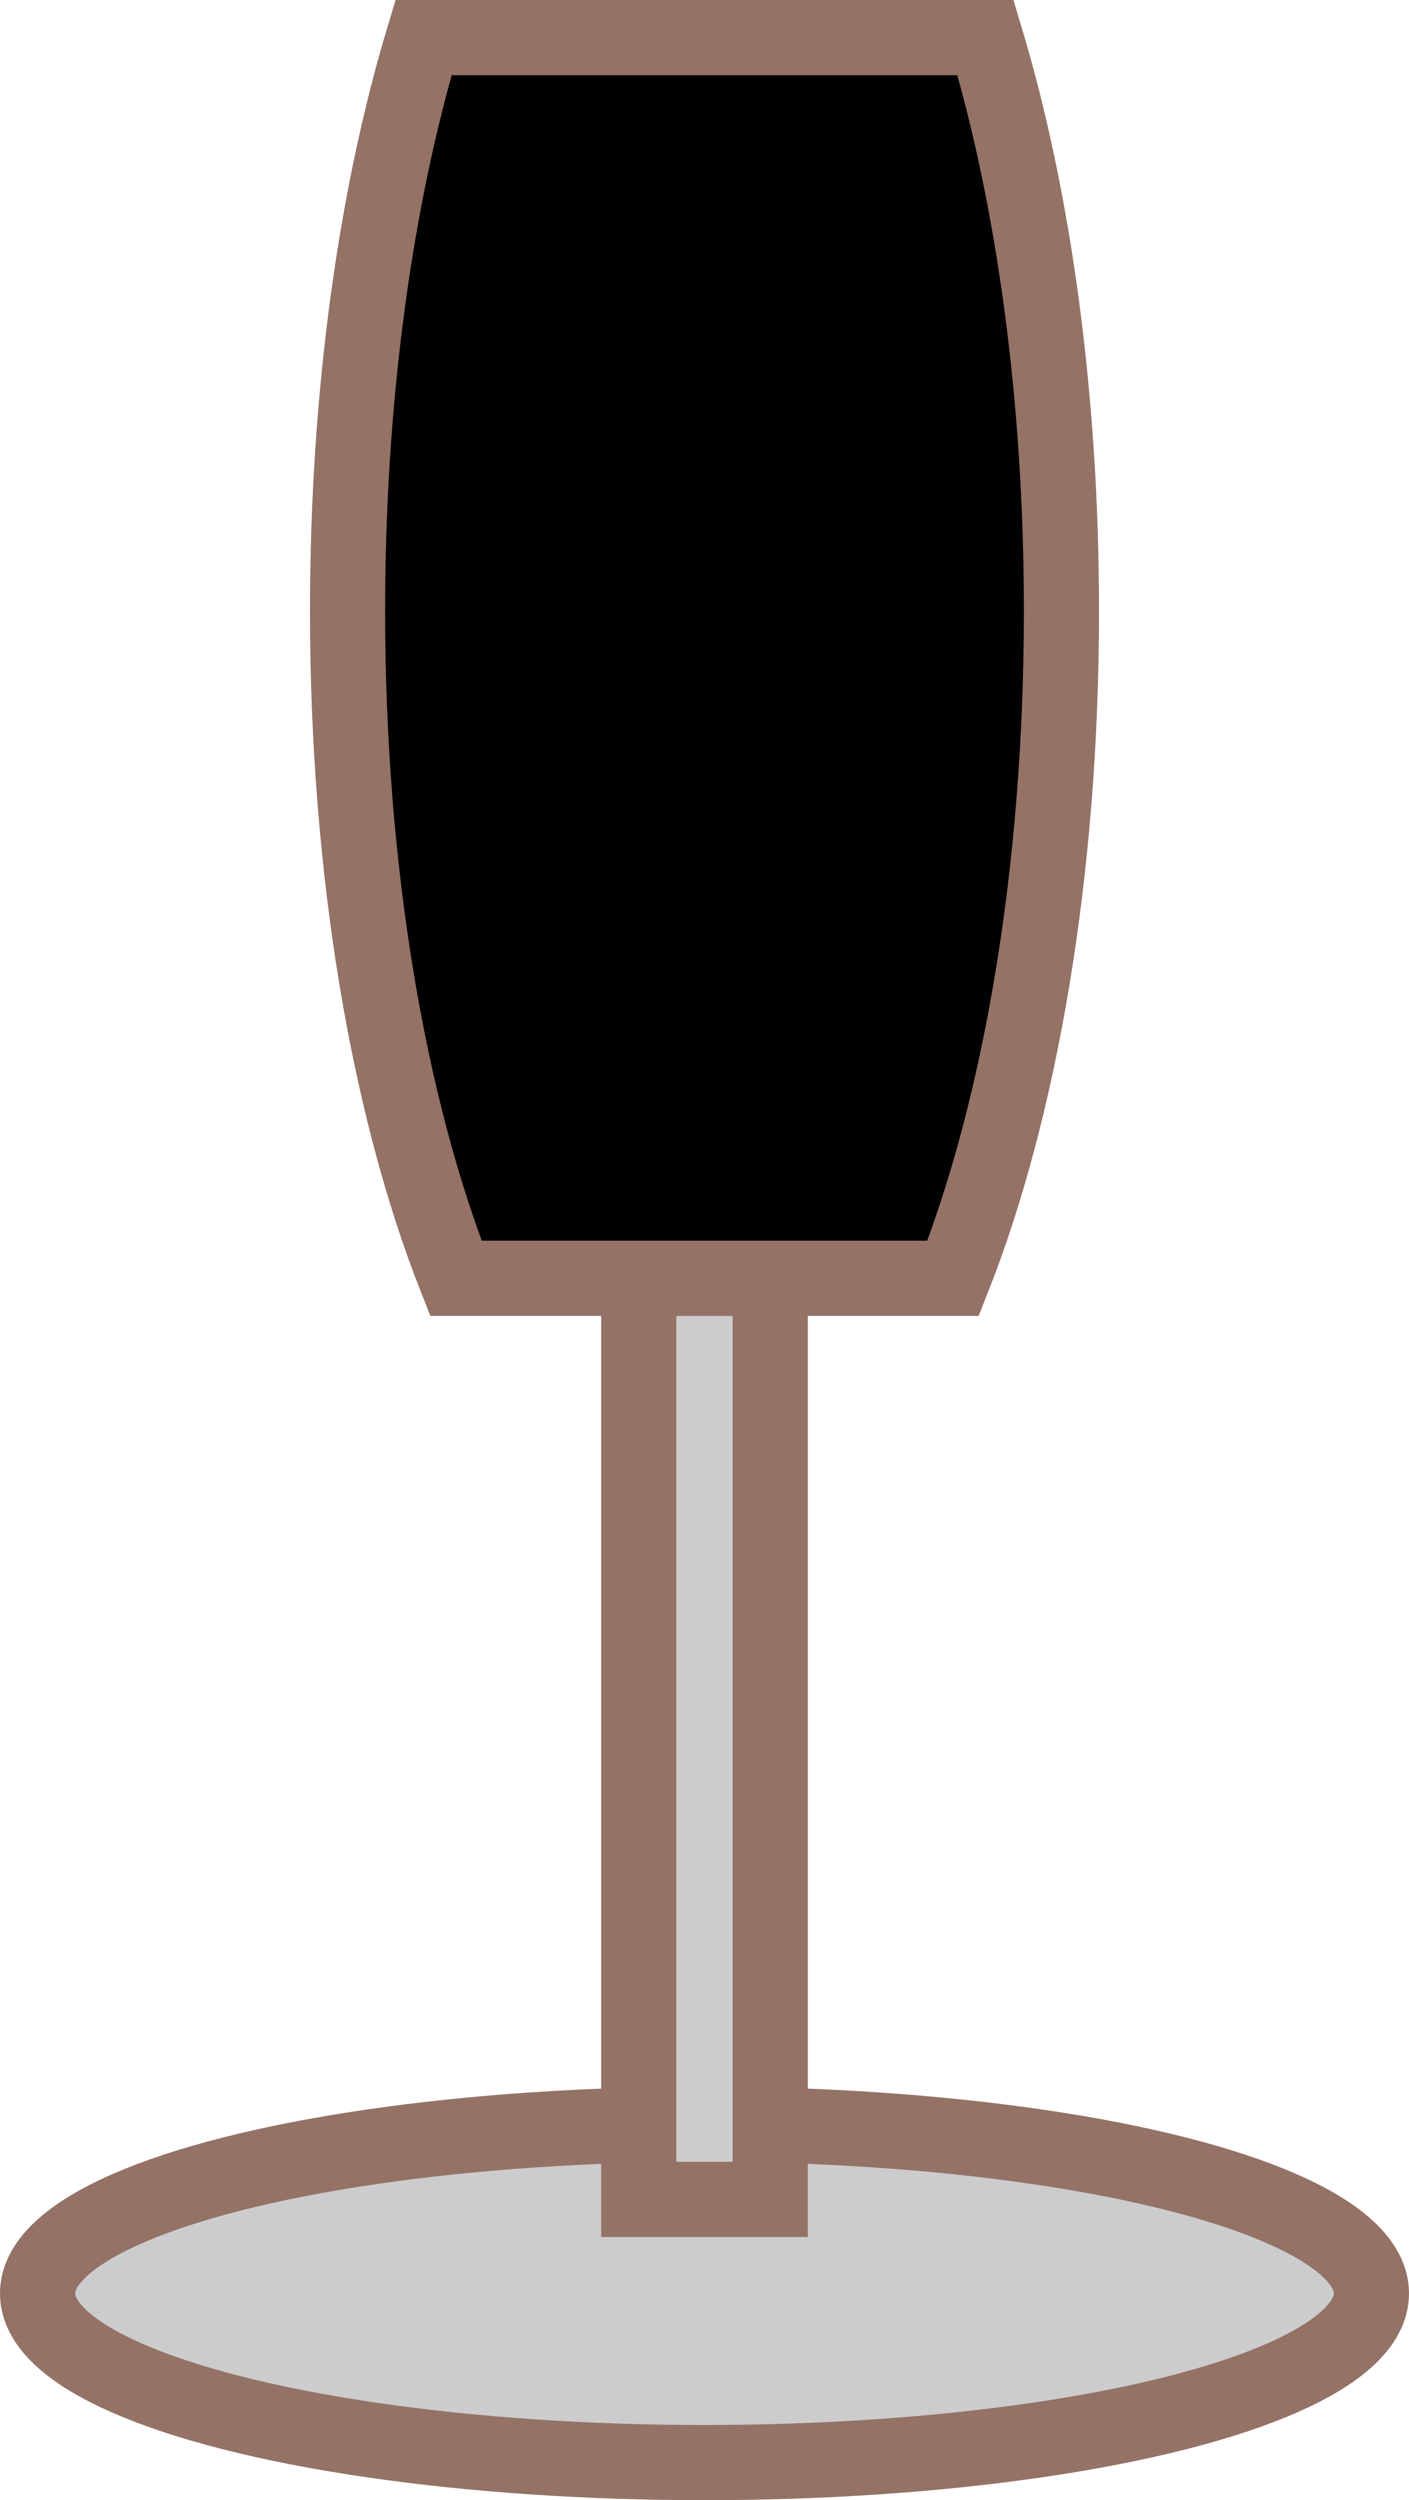 ﻿<?xml version="1.0" encoding="utf-8"?>

<svg version="1.1" id="图层_1" xmlns="http://www.w3.org/2000/svg" xmlns:xlink="http://www.w3.org/1999/xlink" x="0px" y="0px" width="37.5px" height="66.5px" viewBox="0 0 37.5 66.5" enable-background="new 0 0 37.5 66.5" xml:space="preserve">
<g>
	<path com-has-ani="true" com-name="com_switch"  fill="#r" stroke="#947266" stroke-width="2" stroke-miterlimit="10" d="M25.367,34&#xD;&#xA;		c1.776-4.497,2.883-10.785,2.883-17.75c0-5.755-0.756-11.047-2.021-15.25H11.271C10.006,5.203,9.25,10.495,9.25,16.25&#xD;&#xA;		c0,6.965,1.105,13.253,2.883,17.75H25.367z" />
	<ellipse fill="#CCCCCC" stroke="#947266" stroke-width="2" stroke-miterlimit="10" cx="18.75" cy="61" rx="17.75" ry="4.5" />
	<rect x="17" y="34" fill="#CCCCCC" stroke="#947266" stroke-width="2" stroke-miterlimit="10" width="3.5" height="24.5" />
</g>
</svg>
